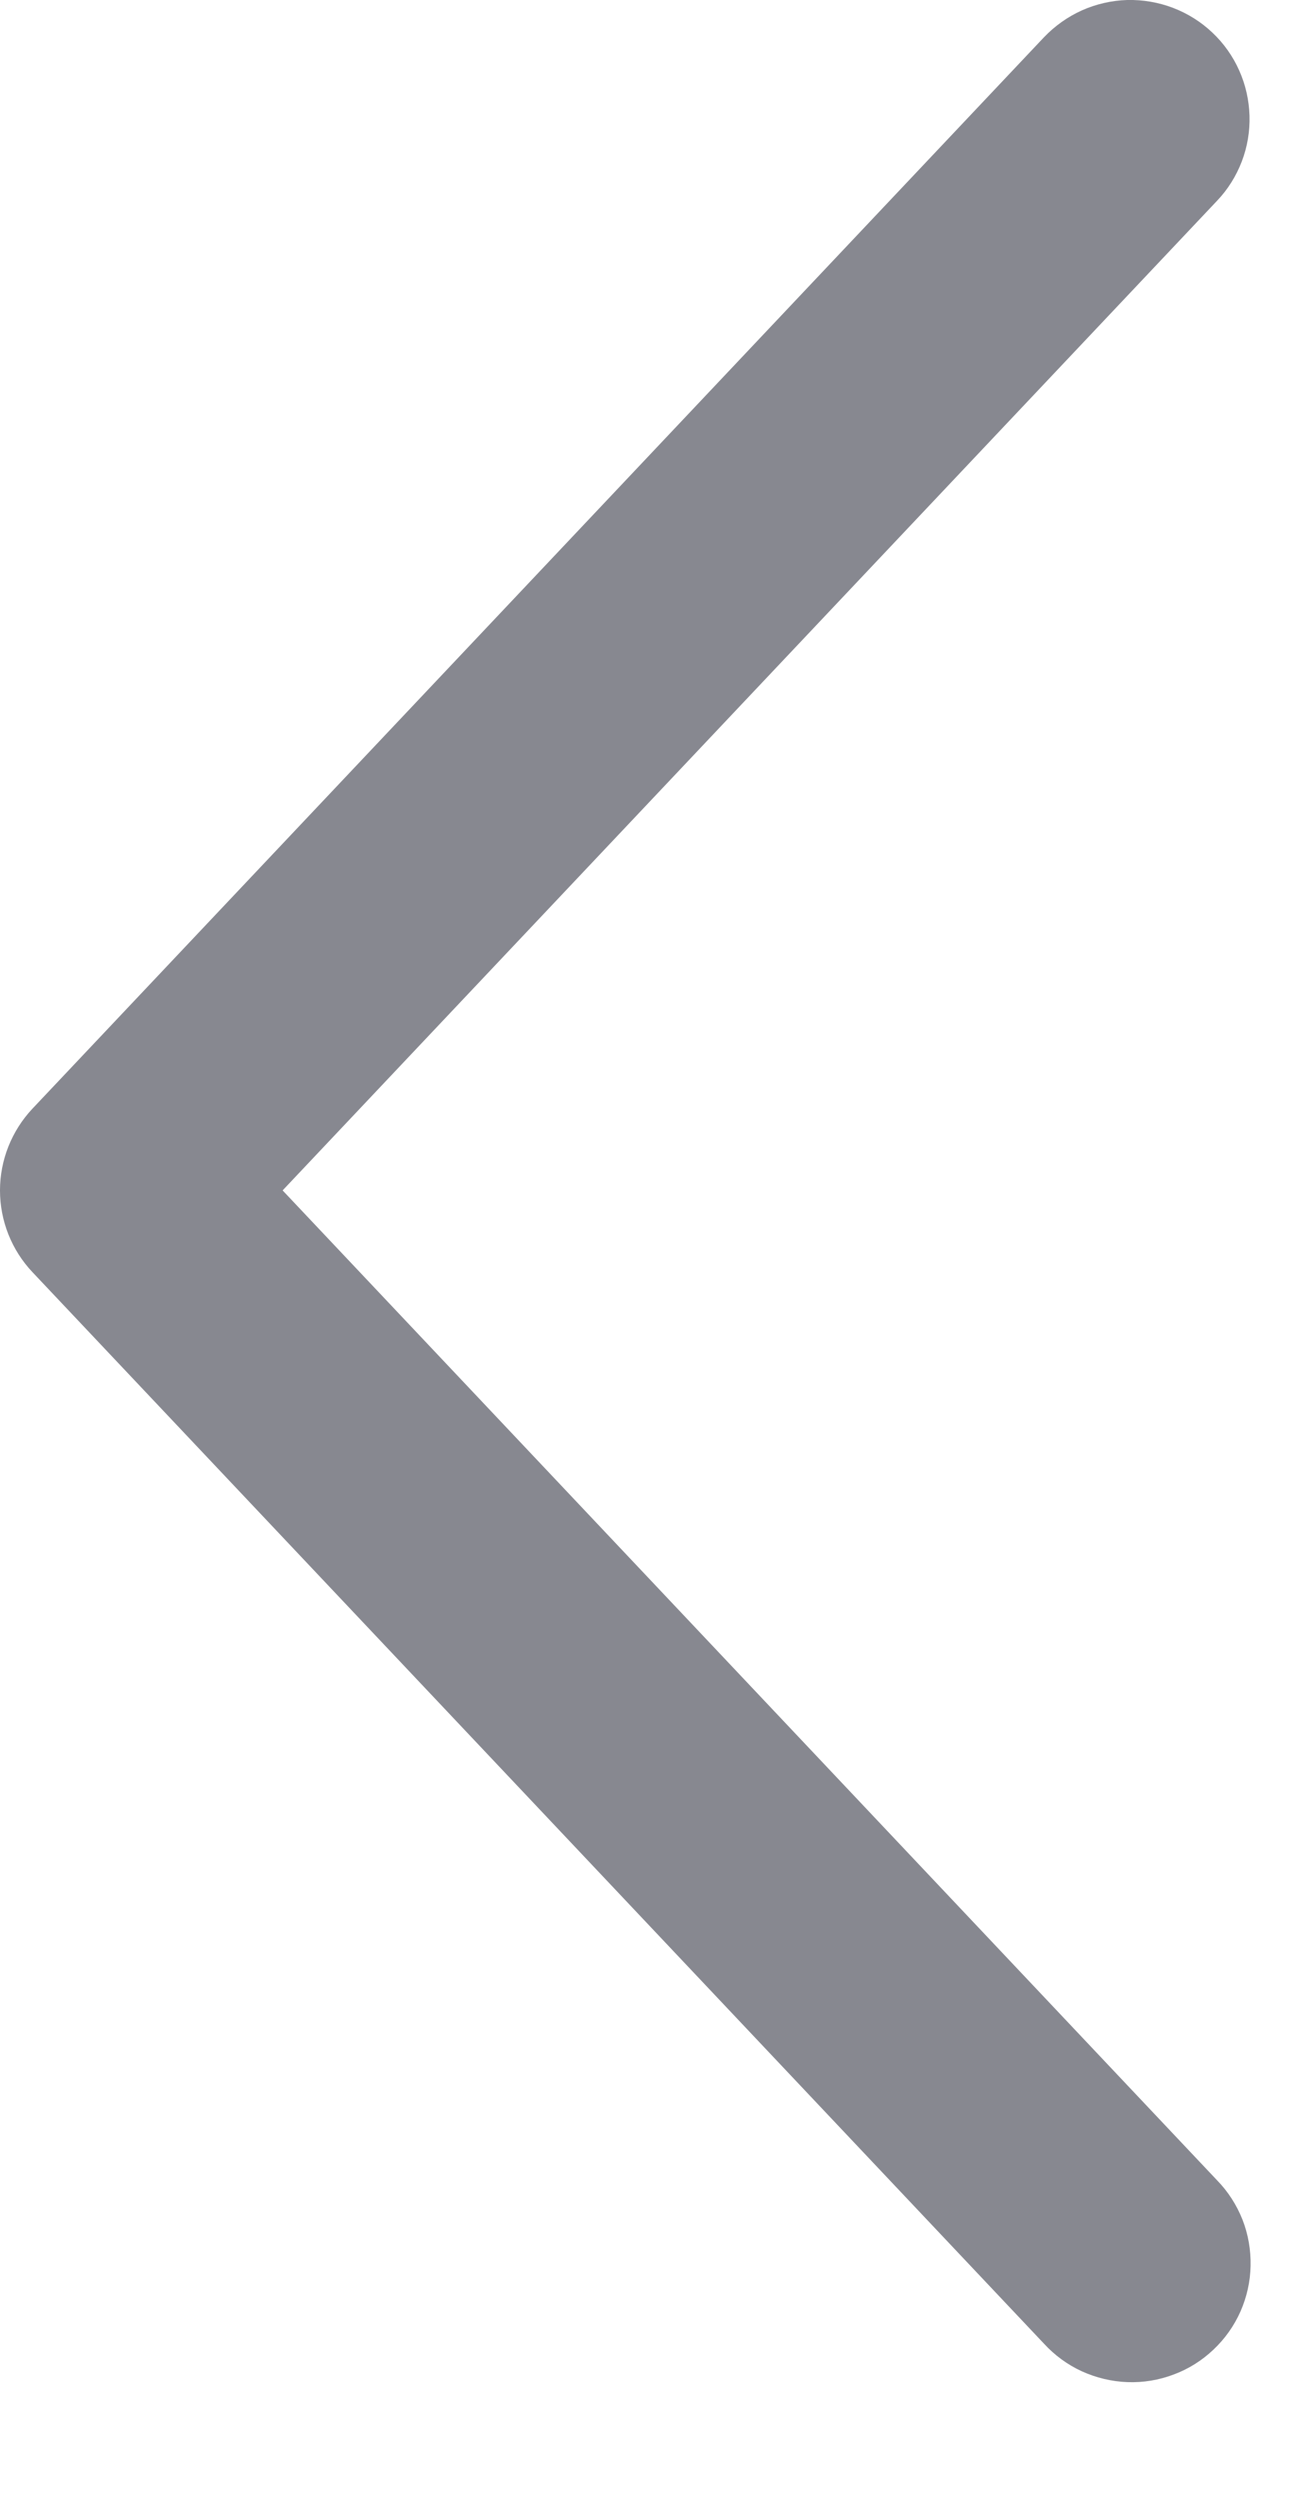 <svg width="11" height="21" viewBox="0 0 11 21" fill="none" xmlns="http://www.w3.org/2000/svg">
<path d="M10.227 1.687C10.318 1.592 10.388 1.479 10.435 1.357C10.482 1.234 10.504 1.103 10.5 0.972C10.496 0.841 10.467 0.711 10.413 0.591C10.36 0.472 10.283 0.363 10.187 0.273C10.092 0.183 9.98 0.113 9.857 0.066C9.734 0.019 9.603 -0.003 9.472 0C9.341 0.004 9.211 0.034 9.092 0.087C8.972 0.141 8.864 0.218 8.773 0.313L0.273 9.313C0.098 9.499 -1.04904e-05 9.745 -1.04904e-05 10C-1.04904e-05 10.256 0.098 10.502 0.273 10.687L8.773 19.688C8.863 19.786 8.971 19.865 9.091 19.92C9.212 19.975 9.342 20.006 9.474 20.011C9.607 20.016 9.739 19.994 9.863 19.947C9.987 19.901 10.1 19.83 10.196 19.739C10.293 19.648 10.37 19.539 10.424 19.418C10.477 19.297 10.507 19.166 10.509 19.034C10.512 18.901 10.489 18.769 10.441 18.646C10.392 18.523 10.32 18.41 10.227 18.315L2.375 10L10.227 1.687Z" fill="#878890"/>
</svg>
